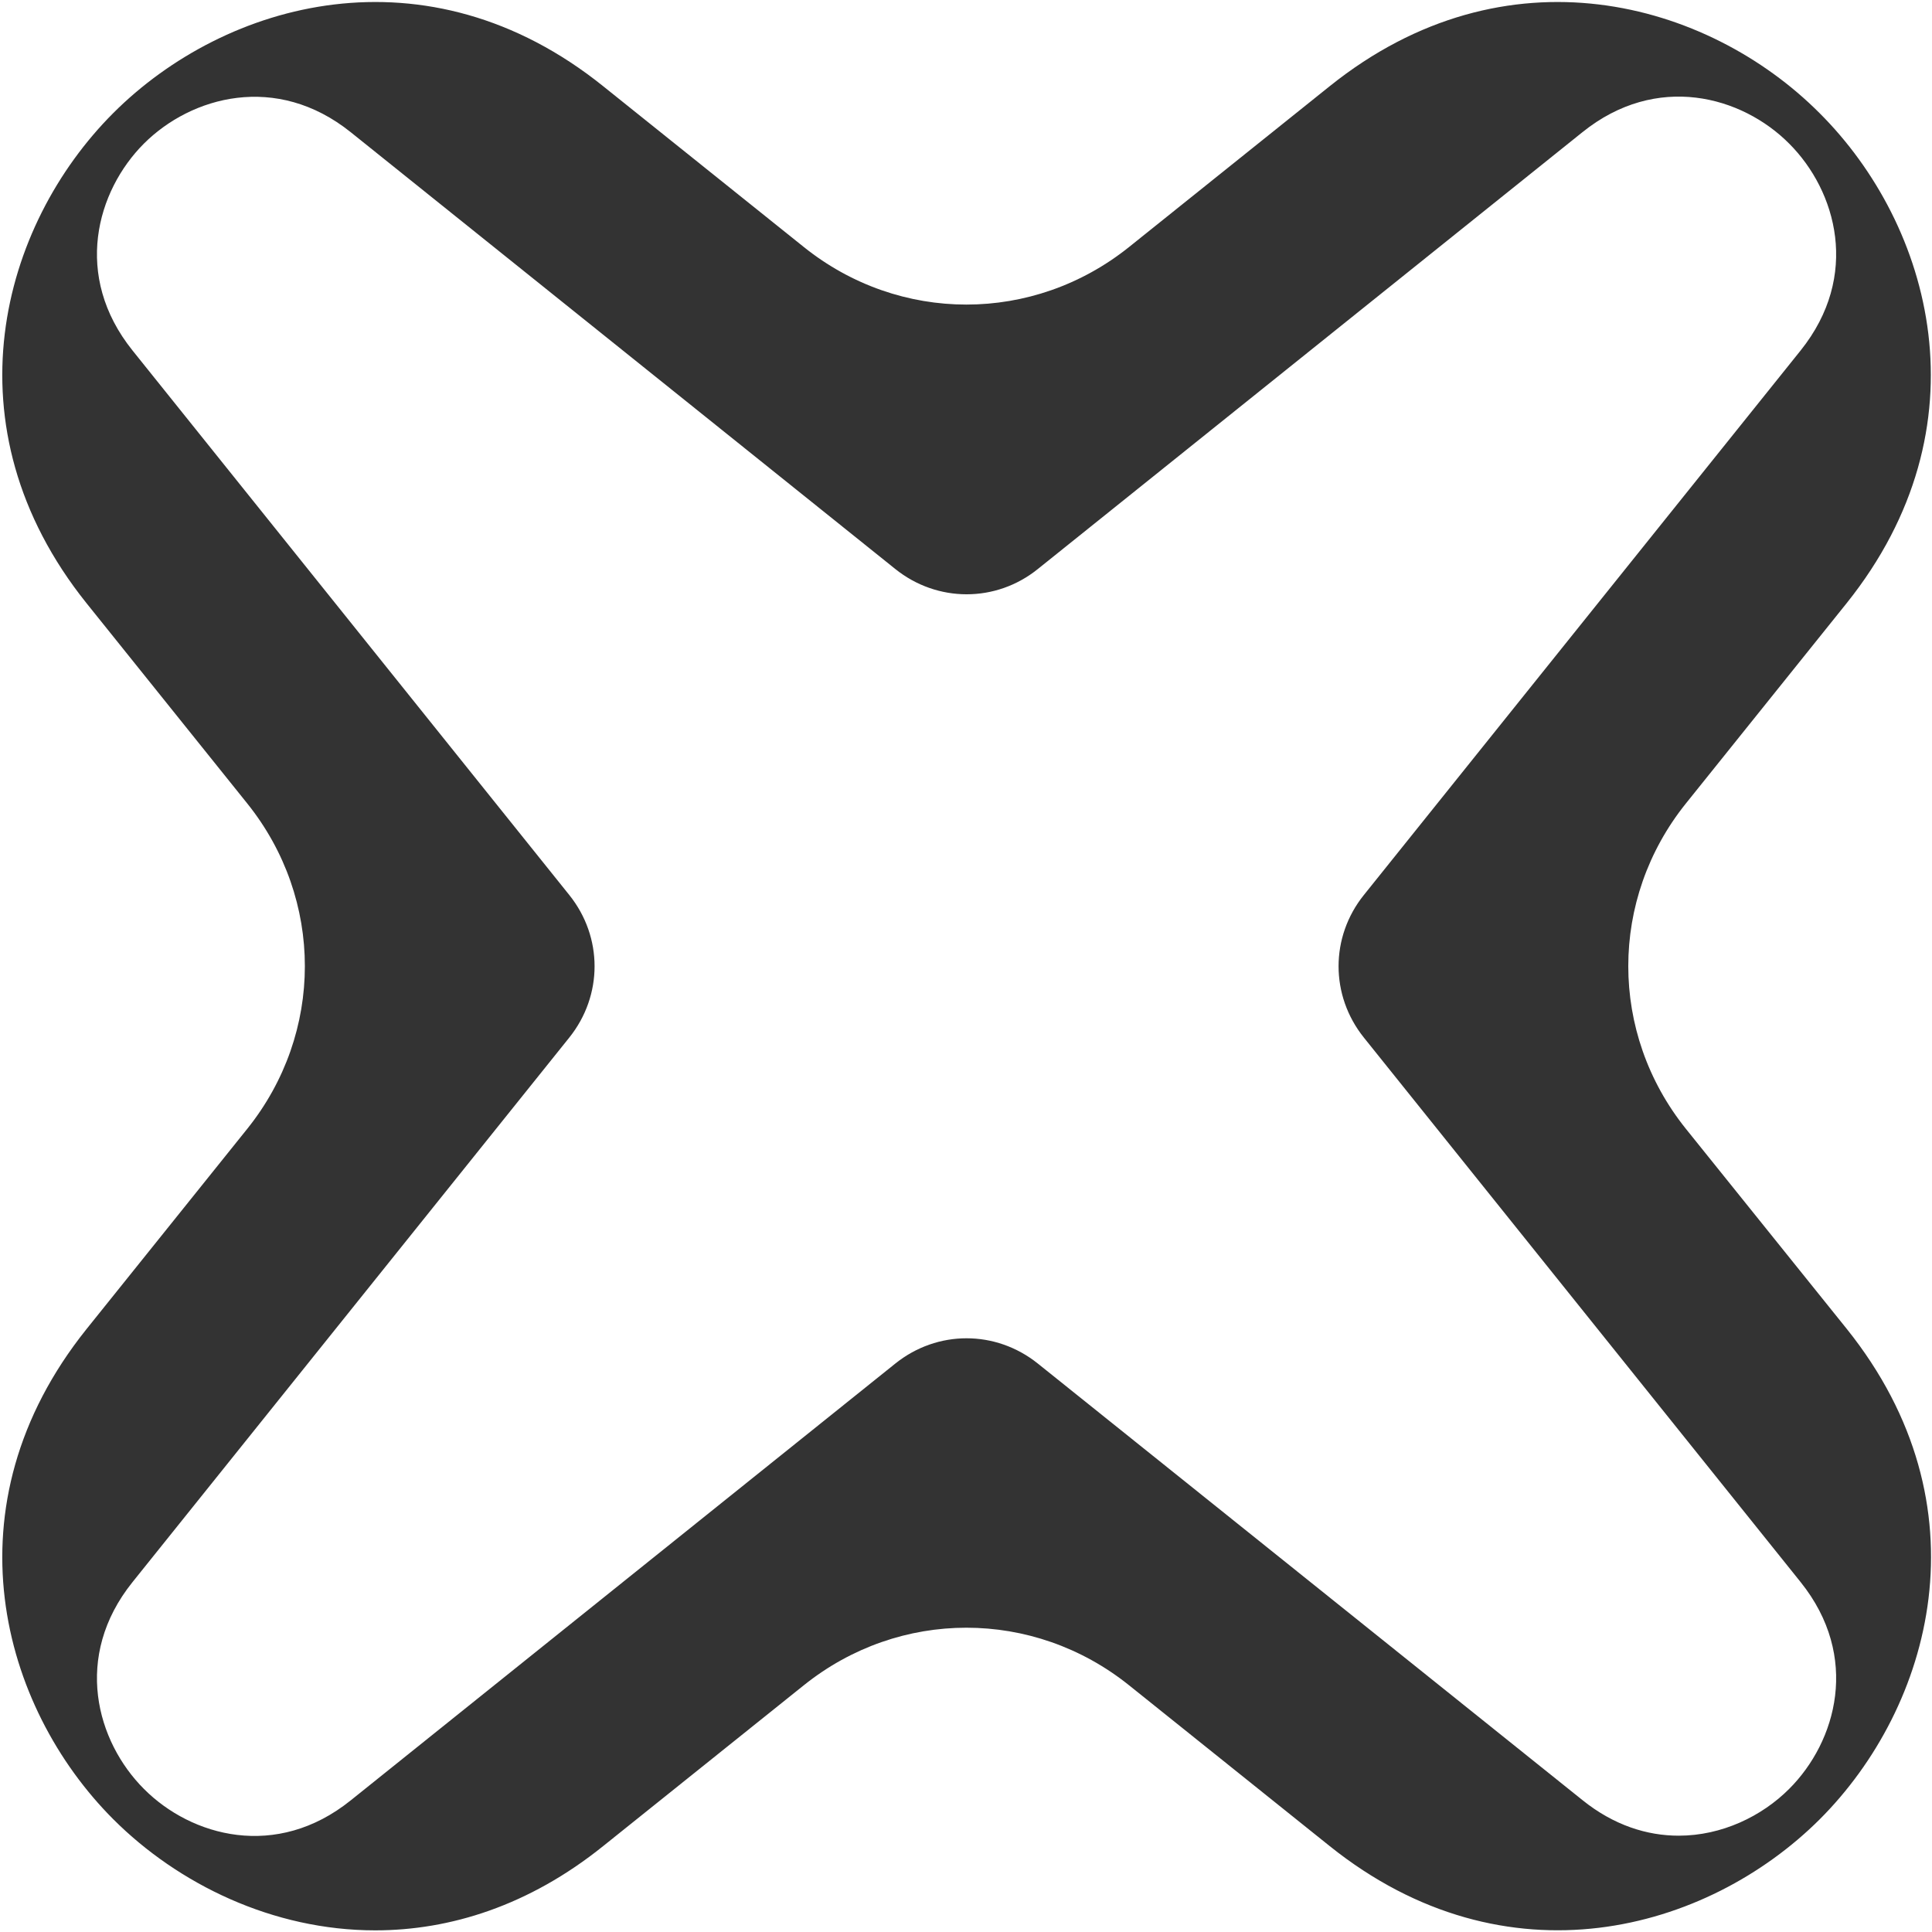 <svg xmlns="http://www.w3.org/2000/svg" width="27" height="27" viewBox="0 0 27 27">
  <path fill="#333" d="M23.561,15.776 C22.487,14.438 22.487,12.566 23.561,11.228 L25.806,8.431 C27.786,5.96 27,3.147 25.428,1.58 C23.864,0.012 21.048,-0.774 18.581,1.206 L15.78,3.451 C14.441,4.525 12.57,4.525 11.232,3.451 L8.431,1.206 C5.968,-0.774 3.151,0.012 1.583,1.58 C0.016,3.147 -0.77,5.96 1.21,8.431 L3.455,11.228 C4.529,12.566 4.529,14.438 3.455,15.776 L1.21,18.573 C-0.77,21.044 0.016,23.856 1.583,25.424 C2.49,26.331 3.813,26.977 5.244,26.977 C6.287,26.977 7.392,26.634 8.431,25.798 L11.232,23.553 C12.57,22.479 14.441,22.479 15.78,23.553 L18.581,25.798 C21.051,27.778 23.86,26.992 25.432,25.424 C27,23.856 27.79,21.044 25.81,18.573 L23.561,15.776 Z M25.004,25 C24.623,25.382 24.063,25.654 23.46,25.654 C23.02,25.654 22.553,25.51 22.114,25.156 L14.504,19.056 C13.916,18.585 13.099,18.585 12.512,19.056 L4.902,25.16 C3.863,25.996 2.673,25.666 2.011,25 C1.35,24.339 1.015,23.152 1.852,22.11 L7.956,14.5 C8.427,13.912 8.427,13.095 7.956,12.508 L1.852,4.898 C1.015,3.855 1.35,2.669 2.011,2.007 C2.673,1.346 3.863,1.015 4.902,1.848 L12.512,7.952 C13.099,8.423 13.92,8.423 14.504,7.952 L22.114,1.848 C23.152,1.012 24.343,1.342 25.004,2.007 C25.666,2.669 26,3.855 25.164,4.898 L19.06,12.508 C18.589,13.095 18.589,13.912 19.06,14.5 L25.164,22.11 C26,23.152 25.666,24.339 25.004,25 Z"/>
</svg>

